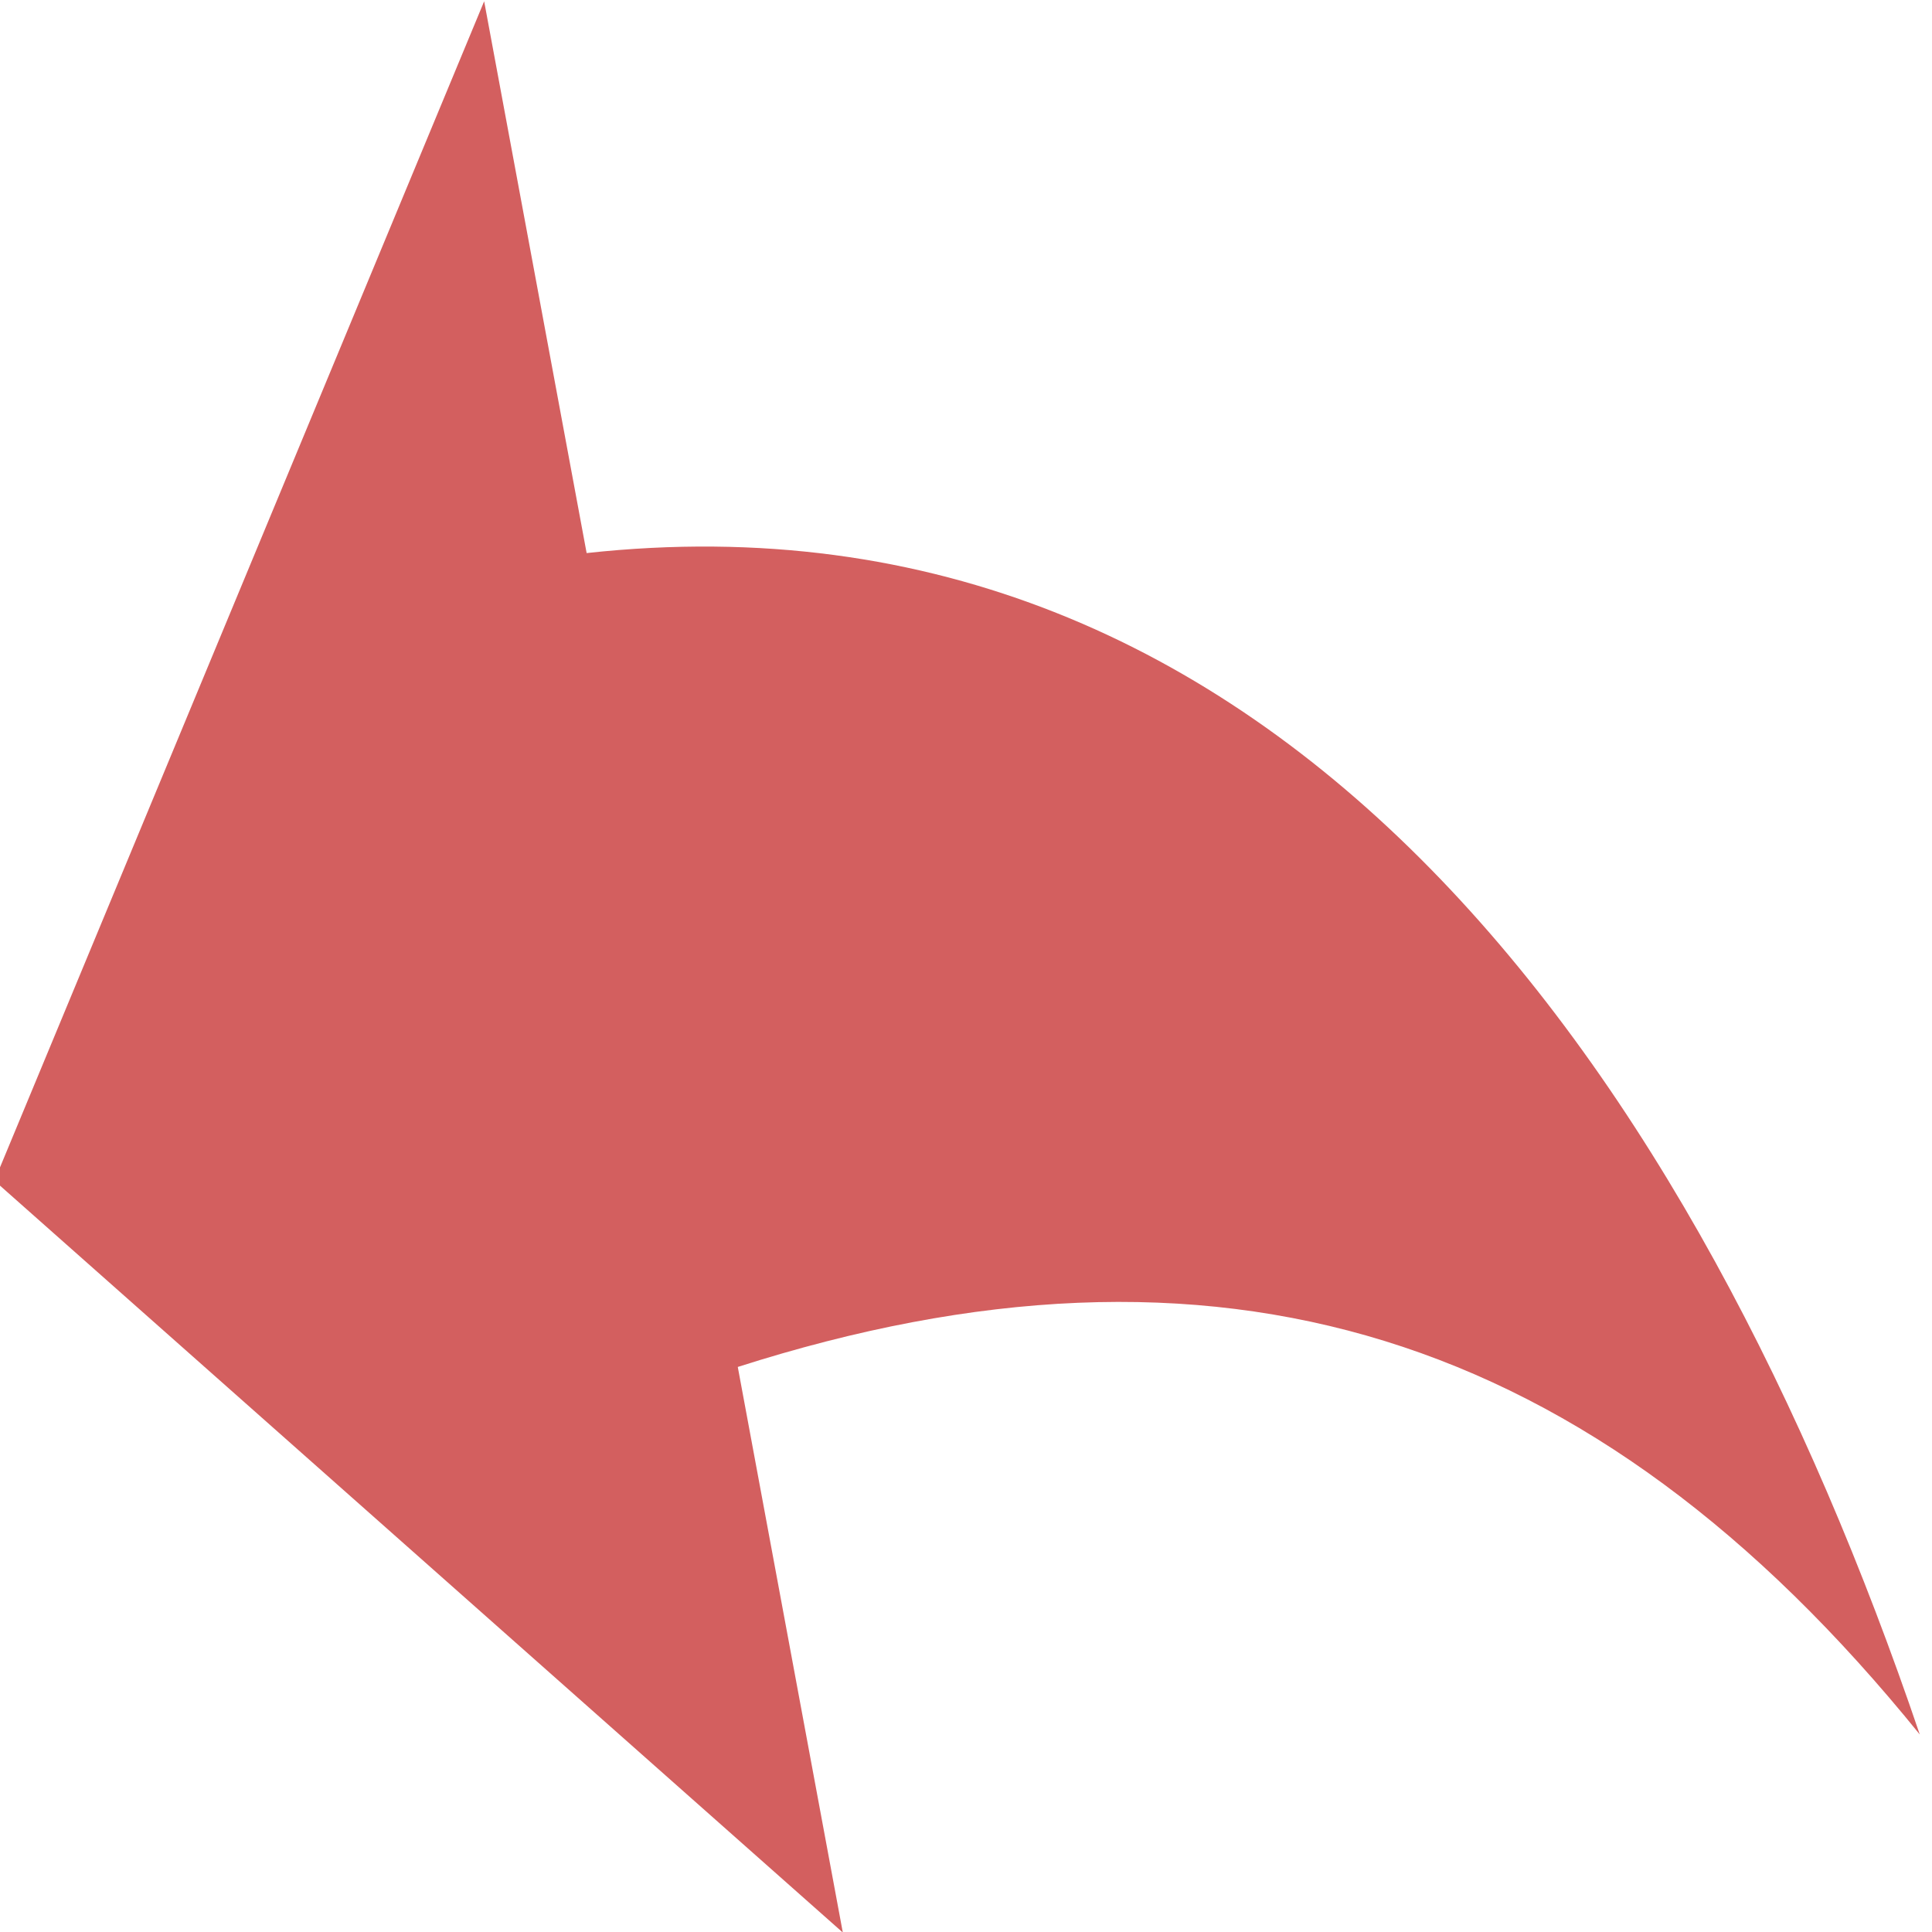 <?xml version="1.0" encoding="UTF-8" standalone="no"?>
<svg
   xmlns:dc="http://purl.org/dc/elements/1.1/"
   xmlns:cc="http://creativecommons.org/ns#"
   xmlns:rdf="http://www.w3.org/1999/02/22-rdf-syntax-ns#"
   xmlns:svg="http://www.w3.org/2000/svg"
   xmlns="http://www.w3.org/2000/svg"
   xmlns:sodipodi="http://sodipodi.sourceforge.net/DTD/sodipodi-0.dtd"
   xmlns:inkscape="http://www.inkscape.org/namespaces/inkscape"
   version="1.1"
   id="Capa_1"
   x="0px"
   y="0px"
   width="50"
   height="50"
   viewBox="0 0 50 50"
   xml:space="preserve"
   sodipodi:docname="arrow_back.svg"
   inkscape:version="1.0.1 (3bc2e813f5, 2020-09-07)"><defs
   id="defs40" /><sodipodi:namedview
   pagecolor="#ffffff"
   bordercolor="#666666"
   borderopacity="1"
   objecttolerance="10"
   gridtolerance="10"
   guidetolerance="10"
   inkscape:pageopacity="0"
   inkscape:pageshadow="2"
   inkscape:window-width="3840"
   inkscape:window-height="2066"
   id="namedview38"
   showgrid="true"
   inkscape:zoom="17.568627"
   inkscape:cx="46.488051"
   inkscape:cy="37.528833"
   inkscape:window-x="-11"
   inkscape:window-y="-11"
   inkscape:window-maximized="1"
   inkscape:current-layer="Capa_1"
   inkscape:document-rotation="0"><inkscape:grid
     type="xygrid"
     id="grid867" /></sodipodi:namedview>
<g
   id="g5"
   transform="matrix(0.097,-0.031,0.026,0.14,-5.779,0.212)"
   style="fill:#d35f5f;fill-opacity:1">
	<g
   id="reply"
   style="fill:#d35f5f;fill-opacity:1">
		<path
   d="m 178.5,140.25 v -102 L 0,216.75 178.5,395.25 V 290.7 c 127.5,0 216.75,40.8 280.5,130.05 -25.5,-127.5 -102,-255 -280.5,-280.5 z"
   id="path2"
   style="fill:#d35f5f;fill-opacity:1" />
	</g>
</g>
<g
   id="g7">
</g>
<g
   id="g9">
</g>
<g
   id="g11">
</g>
<g
   id="g13">
</g>
<g
   id="g15">
</g>
<g
   id="g17">
</g>
<g
   id="g19">
</g>
<g
   id="g21">
</g>
<g
   id="g23">
</g>
<g
   id="g25">
</g>
<g
   id="g27">
</g>
<g
   id="g29">
</g>
<g
   id="g31">
</g>
<g
   id="g33">
</g>
<g
   id="g35">
</g>
</svg>
